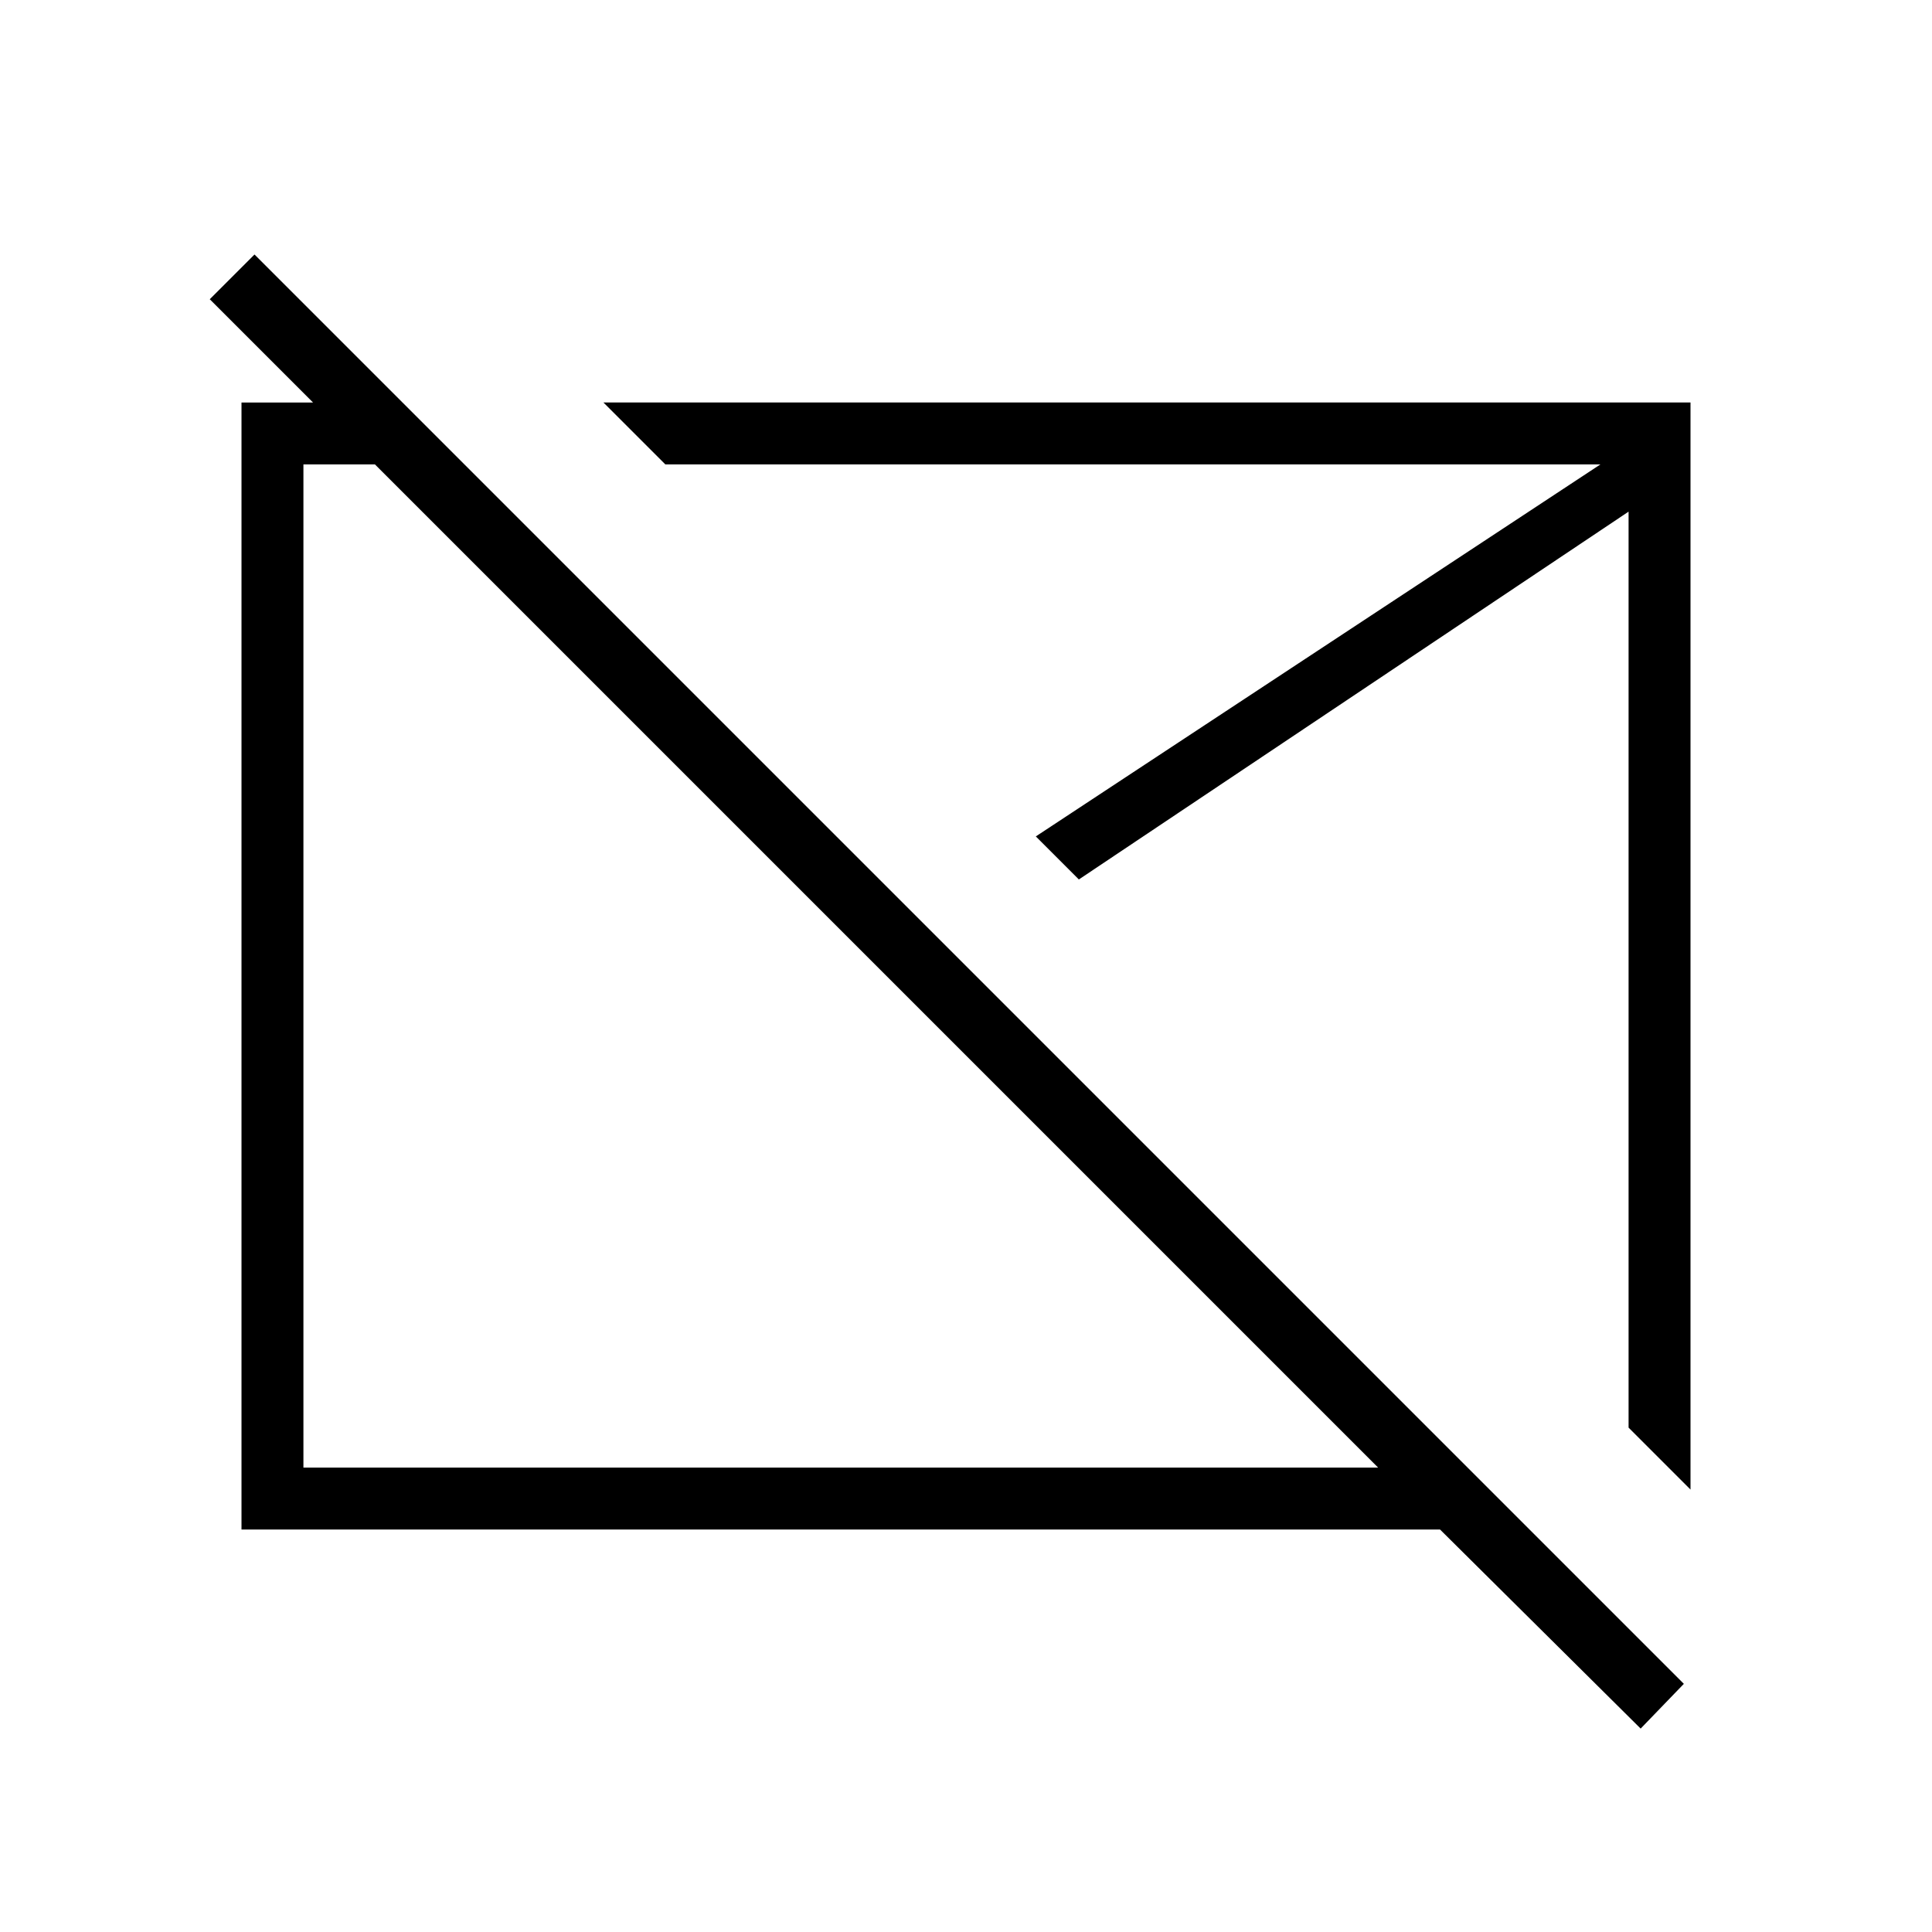 <svg xmlns="http://www.w3.org/2000/svg" width="48" height="48" viewBox="0 -960 960 960"><path d="M433.154-482.385Zm136.769-7.538Zm245.308 388.846L715.538-200H120v-560h80l30.769 30.769h-80v498.462h534L104.23-811.308l22.231-22.231 710.231 710.231-21.461 22.231ZM840-219.846l-30.769-30.769v-455.154L536.077-523l-21.385-21.385 280.539-184.846H330.615L299.846-760H840v540.154Z"/></svg>